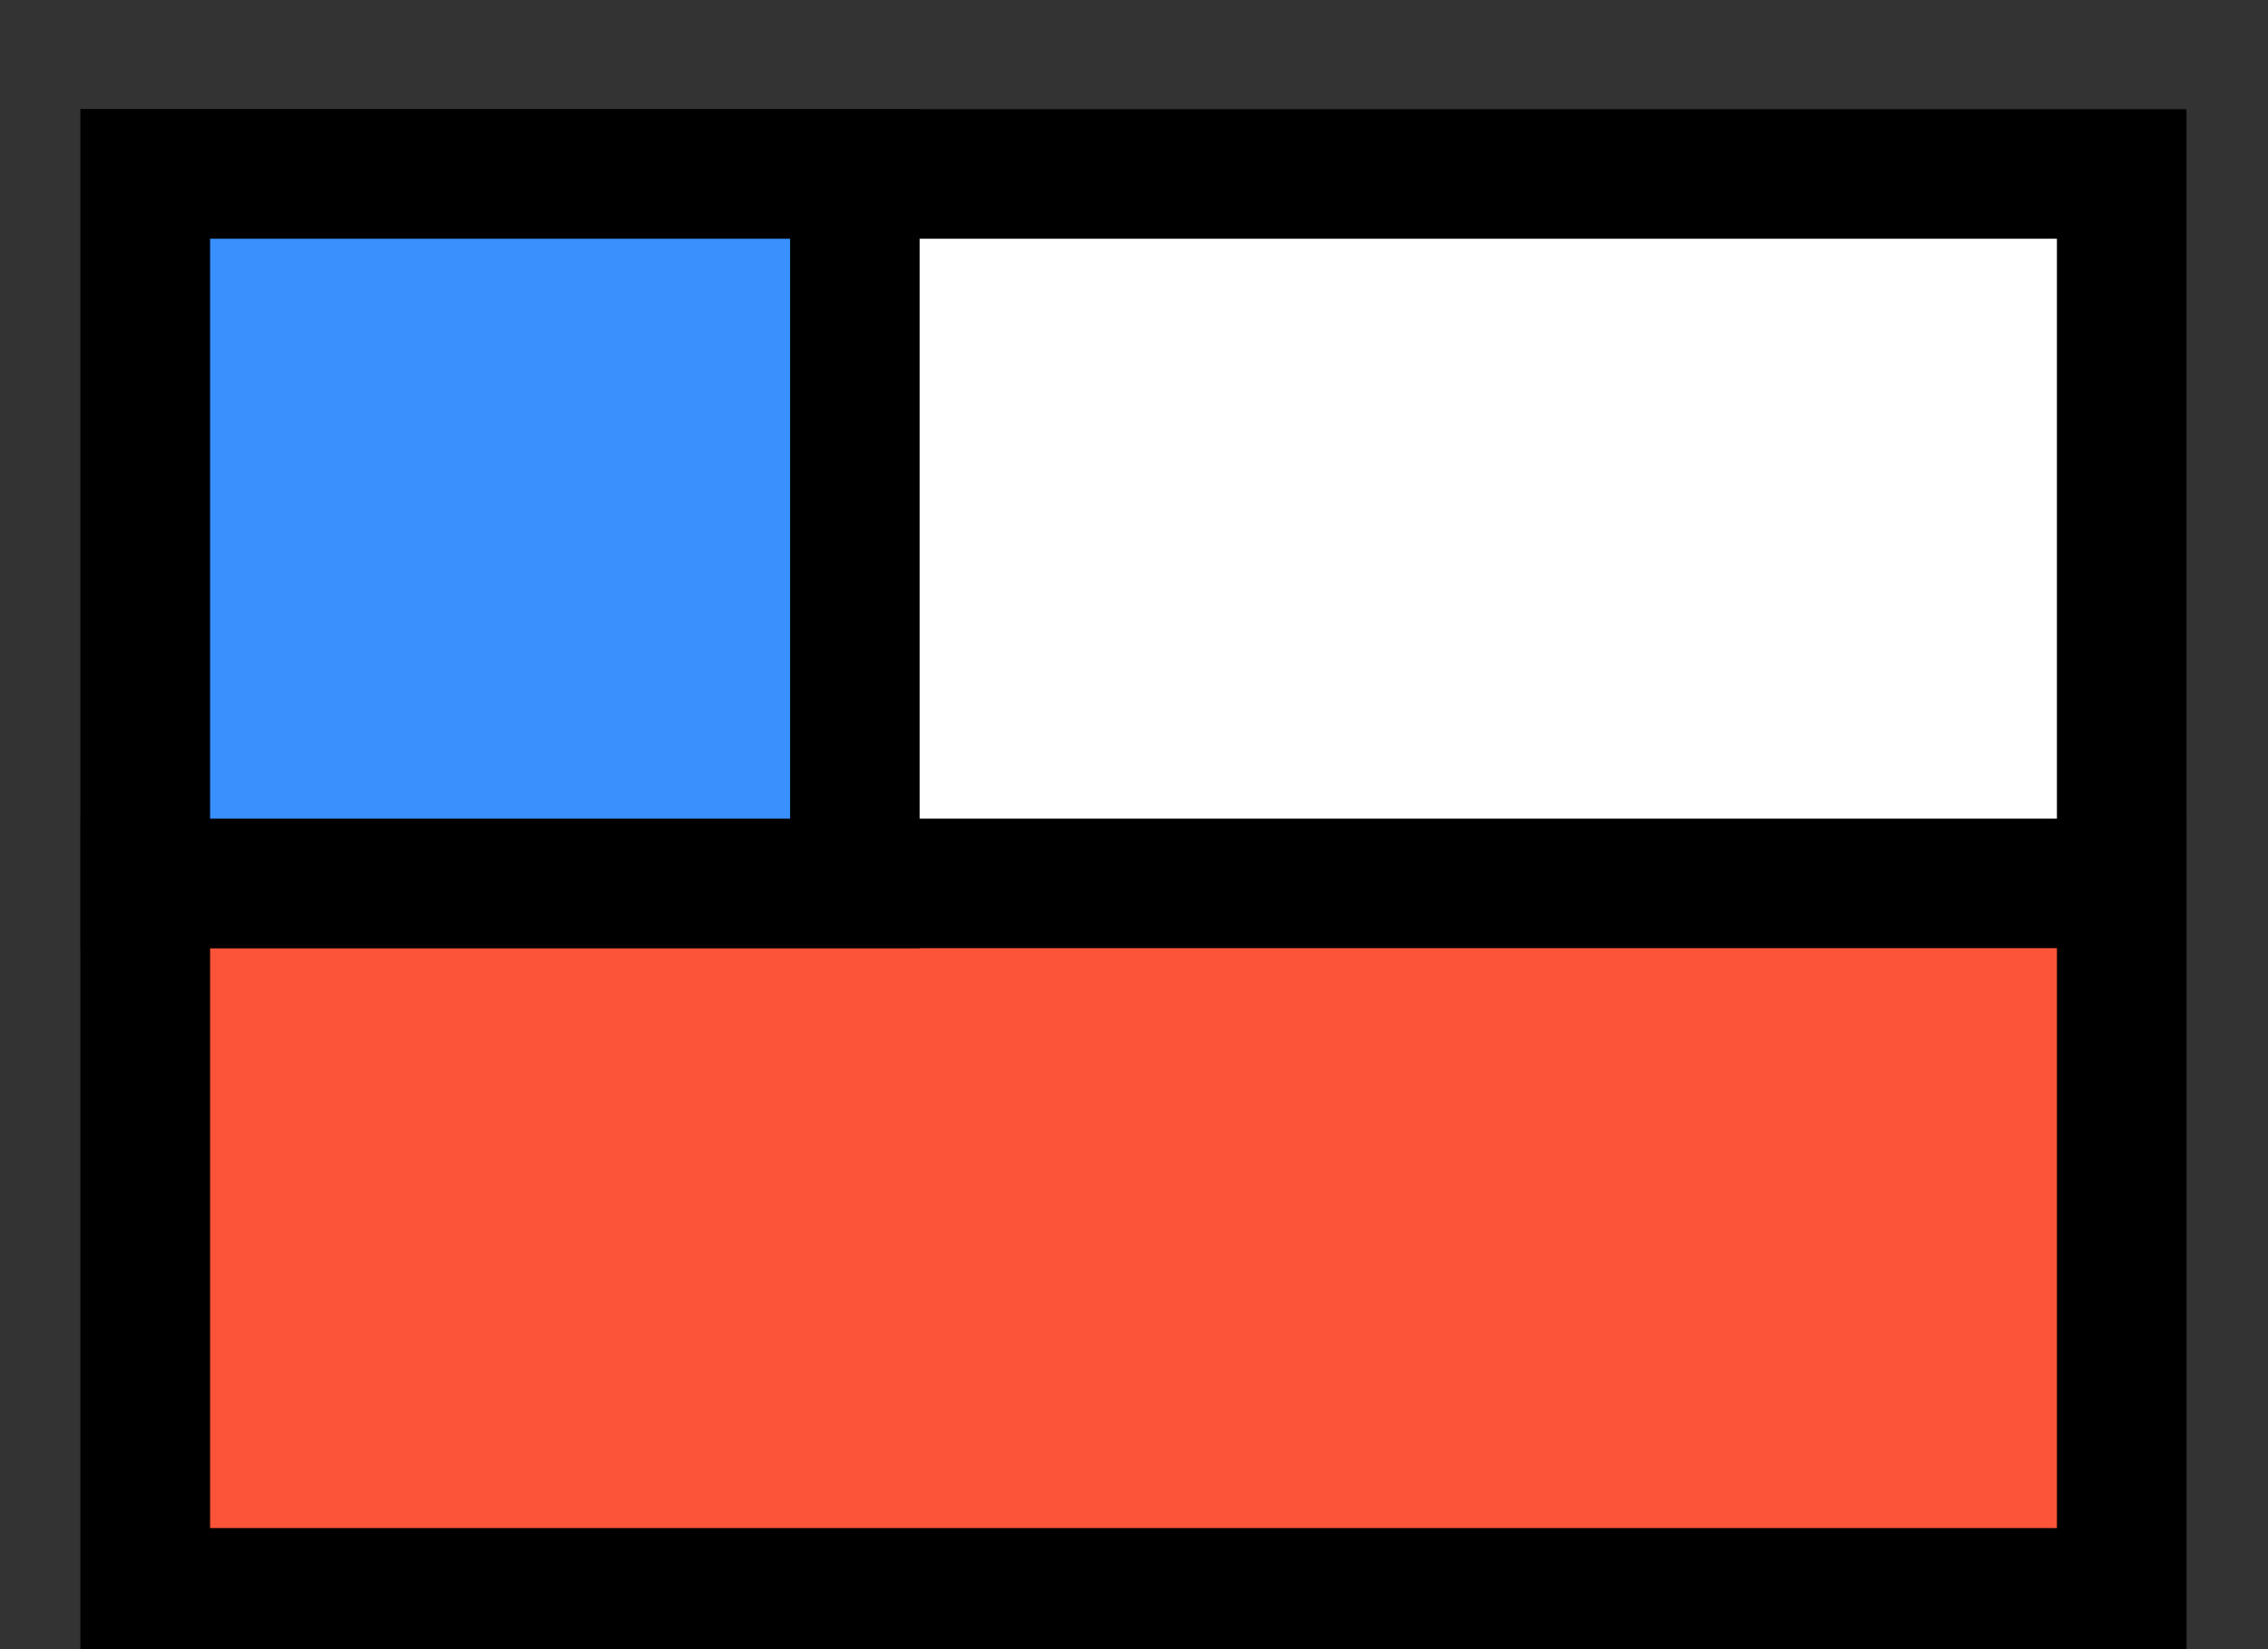 <?xml version="1.0" encoding="utf-8"?>
<!-- Generator: Adobe Illustrator 24.2.0, SVG Export Plug-In . SVG Version: 6.00 Build 0)  -->
<svg version="1.1" id="Capa_1" xmlns="http://www.w3.org/2000/svg" xmlns:xlink="http://www.w3.org/1999/xlink" x="0px" y="0px"
	 viewBox="0 0 113.79 82.77" style="enable-background:new 0 0 113.79 82.77;" xml:space="preserve">
<rect x="0" y="0" width="113.79" height="82.77" fill="#333333" stroke="none"/>
<style type="text/css">
	.st0{fill:none;stroke:#000000;stroke-width:6.5;stroke-miterlimit:10;}
	.st1{fill:#FFFFFF;stroke:#000000;stroke-width:6.5;stroke-miterlimit:10;}
	.st2{fill:#FFFFFF;}
	.st3{stroke:#000000;stroke-width:6.5;stroke-miterlimit:10;}
	.st4{fill:#1D1D1B;}
	.st5{fill:#FFFFFF;stroke:#1D1D1B;stroke-width:6.5;stroke-miterlimit:10;}
	.st6{fill:#1D1D1B;stroke:#1D1D1B;stroke-width:6.5;stroke-miterlimit:10;}
	.st7{fill:none;stroke:#1D1D1B;stroke-width:6.5;stroke-miterlimit:10;}
	.st8{fill:#FC5439;stroke:#000000;stroke-width:6.5;stroke-miterlimit:10;}
	.st9{fill:#3A90FD;stroke:#000000;stroke-width:6.5;stroke-miterlimit:10;}
	.st10{fill:#F1CD08;stroke:#000000;stroke-width:6.5;stroke-miterlimit:10;}
</style>
<g>
	<path class="st0" d="M-5689.48,83.36V9.03c0-4.23,3.43-7.65,7.65-7.65h54.6v77.9"/>
	<path class="st0" d="M-5665.91,90.11h38.68V76.62h-55.51c-3.72,0-6.74,3.02-6.74,6.74v0c0,3.72,3.02,6.74,6.74,6.74h1.52"/>
	<rect x="-5671.81" y="22.14" class="st0" width="26.92" height="15.7"/>
	<polygon class="st0" points="-5668.09,103.26 -5673.35,108.56 -5678.61,103.26 -5678.61,86.3 -5668.09,86.3 	"/>
</g>
<polygon class="st0" points="-6020.18,45.99 -6055.86,10.31 -6055.86,25.82 -6112.98,25.82 -6112.98,67.55 -6055.86,67.55 
	-6055.86,81.66 "/>
<g>
	<polyline class="st0" points="-5847.25,19.37 -5823.61,19.37 -5823.61,90.57 -5900.47,90.57 -5900.47,19.37 -5870.34,19.37 	"/>
	<polygon class="st0" points="-5864.98,31.18 -5873.56,22.6 -5852.37,1.41 -5840.83,12.95 -5859.06,31.18 	"/>
	<polyline class="st0" points="-5874.94,31.18 -5864.98,31.18 -5859.06,31.18 -5849.15,31.18 	"/>
</g>
<g>
	<polygon class="st0" points="-6235.4,-8.31 -6311.42,43.25 -6319.15,62.66 -6298.26,62.65 -6222.24,11.1 	"/>
	<line class="st0" x1="-6311.42" y1="43.25" x2="-6298.26" y2="62.65"/>
</g>
<g>
	<g>
		<path class="st1" d="M-5449.59,78.95h24.01c19.62,0,35.53-15.91,35.53-35.53v0c0-19.62-15.91-35.53-35.53-35.53l-3.72,0h-78.89
			c-4.91,0-8.88,3.98-8.88,8.88v0c0,4.91,3.98,8.88,8.88,8.88h68.05v0"/>
		<path class="st1" d="M-5440.14,25.66h-21.1c-4.9,0-8.88,3.98-8.88,8.88v0c0,4.91,3.98,8.88,8.88,8.88h19.4h1.7
			c4.91,0,8.88-3.98,8.88-8.88v0C-5431.26,29.63-5435.24,25.66-5440.14,25.66z"/>
		<path class="st1" d="M-5439.51,43.42h-21.09c-4.91,0-8.88,3.98-8.88,8.88v0c0,4.91,3.98,8.88,8.88,8.88h19.4h1.7
			c4.91,0,8.88-3.98,8.88-8.88v0C-5430.63,47.4-5434.6,43.42-5439.51,43.42z"/>
		<path class="st1" d="M-5439.51,61.18h-21.09c-4.91,0-8.88,3.98-8.88,8.88v0c0,4.91,3.98,8.88,8.88,8.88h19.4h1.7
			c4.91,0,8.88-3.98,8.88-8.88v0C-5430.63,65.16-5434.6,61.18-5439.51,61.18z"/>
	</g>
	<path class="st1" d="M-5426.06,9.77l-11.69,23.48c-2.15,4.41-0.32,9.73,4.09,11.88v0c4.41,2.15,9.73,0.32,11.88-4.09l8.54-17.14"/>
</g>
<g>
	<ellipse class="st2" cx="-5244.33" cy="49" rx="28.07" ry="18.08"/>
	<g>
		<path class="st1" d="M-5224.96,44.27V29.63c0-3.72,3.01-6.73,6.73-6.73h0c3.71,0,6.73,3.01,6.73,6.73v22.75
			c0,18.59-15.07,33.66-33.66,33.66l0,0c-18.59,0-33.66-15.07-33.66-33.66V29.28l0,0c7.43,0,13.45,6.02,13.45,13.45v8.75l0,0
			c7.42,0,13.44,6.02,13.44,13.44v0.83"/>
		<path class="st1" d="M-5225.03,44.27V11.49c0-3.72-3.01-6.73-6.73-6.73l0,0c-3.72,0-6.73,3.01-6.73,6.73v25.15"/>
		<path class="st1" d="M-5238.48,40.44V4.67c0-3.72-3.01-6.73-6.73-6.73l0,0c-3.72,0-6.73,3.01-6.73,6.73v25.15"/>
		<path class="st1" d="M-5251.94,39.66V9.88c0-3.72-3.01-6.73-6.73-6.73l0,0c-3.72,0-6.73,3.01-6.73,6.73v37.79"/>
	</g>
</g>
<g>
	<line class="st0" x1="-5059.05" y1="-170.36" x2="-4982.49" y2="-189.33"/>
	<circle class="st1" cx="-5059.05" cy="-170.36" r="25.98"/>
	<line class="st0" x1="-4905.69" y1="-170.34" x2="-4982.24" y2="-189.32"/>
	<circle class="st1" cx="-4905.69" cy="-170.36" r="25.98"/>
	<circle class="st1" cx="-4982.49" cy="-189.33" r="25.98"/>
</g>
<g>
	<circle class="st0" cx="-4836.52" cy="40.44" r="35.6"/>
	<g>
		<circle class="st3" cx="-4850.29" cy="33.4" r="1.69"/>
		<circle class="st3" cx="-4822.75" cy="33.4" r="1.69"/>
	</g>
	<path class="st0" d="M-4849.01,48.4c6.9,6.9,18.07,6.9,24.98,0"/>
</g>
<g>
	<line class="st0" x1="-4603.71" y1="7.8" x2="-4603.71" y2="79.65"/>
	<line class="st0" x1="-4674.03" y1="43.72" x2="-4724.94" y2="43.72"/>
	<line class="st0" x1="-4564.1" y1="43.72" x2="-4615.02" y2="43.72"/>
	<rect x="-4693.42" y="24.46" class="st1" width="89.71" height="38.51"/>
	<line class="st0" x1="-4565.72" y1="27.96" x2="-4565.72" y2="59.48"/>
	<line class="st0" x1="-4652.2" y1="25.21" x2="-4652.2" y2="40.16"/>
	<line class="st0" x1="-4638.57" y1="26.42" x2="-4638.57" y2="47.84"/>
</g>
<circle class="st1" cx="-1992.4" cy="45.64" r="35.26"/>
<g>
	<rect x="-4467.53" y="-2.41" class="st1" width="70.6" height="50.69"/>
	<line class="st1" x1="-4467.53" y1="-10.14" x2="-4467.53" y2="79.26"/>
	<rect x="-4467.53" y="22.94" class="st1" width="70.6" height="25.35"/>
	<rect x="-4467.53" y="-2.41" class="st1" width="25.35" height="25.35"/>
</g>
<g transform="translate(0,-952.362)">
	<path class="st1" d="M-4258.59,1018.79c0,18.4,13.01,33.32,29.05,33.32c16.03,0,29.05-14.92,29.05-33.32
		c0-18.4-13.96-38.93-29.05-56.24C-4229.54,962.55-4258.59,995.57-4258.59,1018.79z"/>
</g>
<g>
	<polyline class="st1" points="-4081.61,40.86 -4036.87,-3.88 -3992.14,40.86 	"/>
	<path class="st1" d="M-4036.87,33.11"/>
	<polygon class="st1" points="-4006.58,84.76 -4067.16,84.76 -4067.16,26.45 -4036.87,-3.88 -4006.58,26.45 	"/>
	<polyline class="st0" points="-4049.99,84.76 -4049.99,49.41 -4023.76,49.41 -4023.76,84.76 	"/>
</g>
<g>
	<circle class="st1" cx="-2596.62" cy="45.99" r="35.29"/>
	<polyline class="st1" points="-2610.18,45.6 -2602,55.41 -2583.07,36.57 	"/>
</g>
<g>
	<g>
		<g>
			<rect x="-3856.08" y="15.19" class="st0" width="69.54" height="69.54"/>
			<g>
				<line class="st1" x1="-3841.17" y1="4.39" x2="-3841.17" y2="25.98"/>
				<line class="st1" x1="-3801.46" y1="4.39" x2="-3801.46" y2="25.98"/>
			</g>
		</g>
		<line class="st1" x1="-3856.08" y1="37.89" x2="-3786.54" y2="37.89"/>
	</g>
	<g>
		<path class="st4" d="M-3820.71,50.14v4.07l-6.81,5.54v0.42h0.91c3.4,0,6.46,2.35,6.46,6.81c0,4.98-3.79,8.21-9.26,8.21
			c-5.86,0-9.4-3.47-9.4-8.35v-0.98h4.63v0.84c0,2.39,1.65,4.35,4.77,4.35c2.91,0,4.63-1.72,4.63-4.07s-1.65-3.51-4-3.51h-4.28
			v-4.14l6.07-4.98h-11.12v-4.21H-3820.71z"/>
		<path class="st4" d="M-3805.34,50.14V74.7h-4.63V55.05h-0.42l-3.44,6.18h-4.84l6.32-11.09H-3805.34z"/>
	</g>
</g>
<g>
	<g>
		<circle class="st1" cx="-3618.98" cy="49.91" r="34.11"/>
		<g>
			<path class="st1" d="M-3624.46,16.55c-15.63,19.6-15.53,47.58,0.29,67.07"/>
			<path class="st1" d="M-3612.57,16.55c15.48,19.42,15.53,47.05,0.16,66.52"/>
		</g>
		<line class="st1" x1="-3653.09" y1="49.91" x2="-3584.88" y2="49.91"/>
		<line class="st1" x1="-3618.51" y1="16" x2="-3618.51" y2="83.82"/>
	</g>
</g>
<g>
	<circle class="st1" cx="-3426.51" cy="26.26" r="22.82"/>
	<line class="st1" x1="-3426.51" y1="49.08" x2="-3426.51" y2="92.42"/>
	<line class="st1" x1="-3444.61" y1="68.27" x2="-3408.41" y2="68.27"/>
</g>
<g>
	<circle class="st1" cx="-3214.04" cy="36.82" r="22.82"/>
	<line class="st1" x1="-3197.83" y1="20.13" x2="-3158.19" y2="-19.51"/>
	<polyline class="st0" points="-3184.61,-19.51 -3158.19,-19.51 -3158.19,6.92 	"/>
</g>
<path class="st1" d="M-2960.26,53.33V41.29l-36.59-13.14l0.48-18.57c0.09-2.9-1.09-5.69-3.23-7.65v0
	c-3.79-3.47-9.61-3.48-13.41-0.01l-0.01,0.01c-2.15,1.96-3.34,4.76-3.24,7.66l0.48,18.55l-33.67,12.17v12.04l34.33-6.35l1.48,23.62
	l-12.3,10.06v8.46l20.03-9.74l20.03,9.74v-8.46l-13.09-10.58l1.44-22.86L-2960.26,53.33z"/>
<g>
	<g>
		<g>
			<g>
				<g>
					<g>
						<rect x="-1616.02" y="26.49" class="st2" width="79.95" height="61.47"/>
						<rect x="-1616.02" y="26.49" class="st0" width="79.95" height="61.47"/>
					</g>
				</g>
			</g>
		</g>
		<path class="st1" d="M-1556.93,75.77h-38.24c-4.08,0-7.39-3.31-7.39-7.39V46.07c0-4.08,3.31-7.39,7.39-7.39h38.24
			c4.08,0,7.39,3.31,7.39,7.39v22.31C-1549.54,72.46-1552.85,75.77-1556.93,75.77z"/>
		<g>
			<line class="st1" x1="-1601.63" y1="0.04" x2="-1575.46" y2="26.21"/>
			<line class="st1" x1="-1550.46" y1="0.04" x2="-1576.63" y2="26.21"/>
		</g>
	</g>
</g>
<g>
	<polygon class="st1" points="-2768.29,88.62 -2833.19,88.62 -2833.19,0.5 -2790.29,0.5 -2779.29,11.5 -2768.29,22.49 	"/>
	<polyline class="st1" points="-2790.29,0.5 -2790.29,22.03 -2768.29,22.03 	"/>
</g>
<g>
	
		<rect x="-2208.46" y="28.91" transform="matrix(-1.836970e-16 1 -1 -1.836970e-16 -2151.436 2253.086)" class="st1" width="12.39" height="43.82"/>
	<rect x="-2225.39" y="0.2" class="st1" width="12.39" height="88.26"/>
	<rect x="-2186.98" y="44.63" class="st1" width="12.39" height="43.82"/>
</g>
<g>
	<g>
		<polygon class="st1" points="-2359.98,87.77 -2425.04,87.77 -2425.04,-0.58 -2382.03,-0.58 -2371,10.45 -2359.98,21.47 		"/>
		<polyline class="st1" points="-2382.03,-0.58 -2382.03,21.01 -2359.98,21.01 		"/>
	</g>
	<line class="st1" x1="-2409.34" y1="41.24" x2="-2377.33" y2="41.24"/>
	<line class="st1" x1="-2409.62" y1="54.48" x2="-2377.61" y2="54.48"/>
	<line class="st1" x1="-2409.62" y1="67.73" x2="-2377.61" y2="67.73"/>
</g>
<g>
	<g>
		<path class="st4" d="M-1982.38,50.72v0.37c0,4.38-3.02,7.11-7.37,7.77v3.94h-4.42v-3.9c-5.08-0.7-8.25-3.98-8.25-9.28v-0.81h4.86
			v0.59c0,2.39,1.07,4.13,3.39,4.79v-7c-4.68-1.14-7.29-3.13-7.29-7.37V39.6c0-4.02,3.09-6.67,7.29-7.26v-3.87h4.42v4.01
			c4.16,0.81,7,3.65,7,7.92v1.11h-4.86v-0.74c0-1.84-0.77-2.95-2.14-3.54v6.15C-1984.99,44.53-1982.38,46.52-1982.38,50.72z
			 M-1994.16,42.4v-5.38c-1.47,0.44-2.36,1.44-2.36,2.65C-1996.52,41.18-1995.6,41.88-1994.16,42.4z M-1987.31,51.09
			c0-1.47-0.85-2.28-2.43-2.84v5.93C-1988.12,53.63-1987.31,52.42-1987.31,51.09z"/>
	</g>
</g>
<g>
	<circle class="st5" cx="848.79" cy="-216.3" r="35.69"/>
	<g>
		<circle class="st6" cx="834.99" cy="-223.36" r="1.7"/>
		<circle class="st6" cx="862.59" cy="-223.36" r="1.7"/>
	</g>
	<path class="st7" d="M836.27-208.32c6.92,6.92,18.12,6.92,25.04,0"/>
</g>
<g>
	<circle class="st5" cx="912.65" cy="-216.3" r="35.69"/>
	<g>
		<circle class="st6" cx="898.85" cy="-223.36" r="1.7"/>
		<circle class="st6" cx="926.45" cy="-223.36" r="1.7"/>
	</g>
	<path class="st7" d="M900.13-208.32c6.92,6.92,18.12,6.92,25.04,0"/>
</g>
<g>
	<circle class="st5" cx="976.51" cy="-216.3" r="35.69"/>
	<g>
		<circle class="st6" cx="962.71" cy="-223.36" r="1.7"/>
		<circle class="st6" cx="990.31" cy="-223.36" r="1.7"/>
	</g>
	<path class="st7" d="M963.99-208.32c6.92,6.92,18.12,6.92,25.04,0"/>
</g>
<polygon class="st1" points="-1772.25,63.32 -1754.29,80.96 -1754.29,63.32 -1736.65,63.32 -1754.29,45.36 -1736.65,27.4 
	-1754.29,27.4 -1754.29,9.76 -1772.25,27.4 -1790.22,9.76 -1790.22,27.4 -1807.85,27.4 -1790.22,45.36 -1807.85,63.32 
	-1790.22,63.32 -1790.22,80.96 "/>
<path class="st0" d="M1267.75,21.08c-19.42-11.08-39.69,1.39-38.74,22.03c1.04,22.68,19.59,51.75,37.54,44.64
	c2.43-0.97,5.14-0.97,7.57,0c17.95,7.11,36.49-21.97,37.54-44.64c0.95-20.59-19.24-33.06-38.63-22.09L1267.75,21.08z"/>
<path class="st0" d="M1277.44-0.19c-8.08,8.08-9.27,20.42-3.57,29.75"/>
<path class="st0" d="M1482.86,3.82c-15.65,1.49-19.56,16.36-22.4,32.85c-0.54,3.15-2.3,6.02-4.34,9.34
	c-3.7,6.02-8.29,13.51-5.89,25.26c1.08,5.52,4.51,10.3,9.39,13.1c6.38,3.78,15.19,4.62,22.99,2.21c1.59-0.51,3.3-0.44,4.84,0.2
	c3.02,1.27,6.28,1.91,9.56,1.88c3.96,0.01,7.88-0.85,11.47-2.52c6.07-2.82,10.57-8.21,12.26-14.69c3.27-11.72-1.68-19.37-5.65-25.52
	c-2.06-3.18-4-6.18-4.53-9.27c-2.83-16.42-6.72-31.25-22.22-32.84L1482.86,3.82z"/>
<path class="st0" d="M1491.61-13.06c-8.32,8.32-10.13,20.68-5.43,30.75"/>
<g>
	<rect x="7.29" y="8.73" class="st1" width="99.16" height="71.2"/>
	<rect x="7.29" y="44.33" class="st8" width="99.16" height="35.6"/>
	<rect x="7.29" y="8.73" class="st9" width="35.6" height="35.6"/>
</g>
<polygon class="st1" points="1096.88,81.43 1045.84,89.11 1045.84,0.24 1096.88,-7.44 "/>
<rect x="1045.84" y="1.21" class="st1" width="63.23" height="88.87"/>
<g>
	<polygon class="st0" points="444.75,94.97 444.75,106.13 433.59,94.97 413.67,94.97 413.67,4.69 509.74,4.69 509.74,94.97 	"/>
</g>
<g>
	<g>
		<circle class="st0" cx="236.46" cy="32.09" r="20.4"/>
		<line class="st0" x1="251.51" y1="47.14" x2="259.25" y2="54.88"/>
	</g>
	
		<rect x="265.29" y="49.79" transform="matrix(0.707 -0.707 0.707 0.707 32.165 211.091)" class="st0" width="11.21" height="33.86"/>
</g>
<g>
	<path class="st0" d="M-148.17,37.84c-0.63,4.55-2.69,8.93-6.18,12.43c-8.52,8.52-22.33,8.52-30.85,0c-8.52-8.52-8.52-22.33,0-30.85
		c8.52-8.52,22.33-8.52,30.85,0C-149.33,24.45-147.27,31.31-148.17,37.84"/>
	<polyline class="st0" points="-147.17,37.68 -113.92,75.92 -127.39,89.39 -165.63,56.14 	"/>
	<line class="st0" x1="-121.19" y1="83.18" x2="-102.89" y2="101.48"/>
	<line class="st0" x1="-185.21" y1="50.27" x2="-155.15" y2="20.21"/>
</g>
<g>
	<rect x="636.57" class="st0" width="65.29" height="88.66"/>
	<g>
		<polyline class="st0" points="649.06,22.99 654.95,27.29 662.35,15.58 		"/>
		<polyline class="st0" points="676.09,46.65 681.97,50.94 689.37,39.23 		"/>
		<g>
			<line class="st0" x1="689.14" y1="16.76" x2="676.32" y2="29.58"/>
			<line class="st0" x1="676.32" y1="16.76" x2="689.14" y2="29.58"/>
		</g>
		<g>
			<line class="st0" x1="662.12" y1="60.25" x2="649.29" y2="73.08"/>
			<line class="st0" x1="649.29" y1="60.25" x2="662.12" y2="73.08"/>
		</g>
		<line class="st0" x1="649.86" y1="45.09" x2="661.55" y2="45.09"/>
		<line class="st0" x1="676.88" y1="66.66" x2="688.58" y2="66.66"/>
	</g>
</g>
<polygon class="st0" points="-351.36,11.58 -339.79,35.01 -313.93,38.77 -332.64,57.01 -328.22,82.77 -351.36,70.61 -374.49,82.77 
	-370.07,57.01 -388.79,38.77 -362.92,35.01 "/>
<g>
	<rect x="-613.54" y="19.57" class="st0" width="116.13" height="71.69"/>
	<polyline class="st0" points="-613.43,19.57 -554.67,55.41 -497.51,19.57 	"/>
</g>
<g>
	<g>
		<polygon class="st0" points="-770.14,91.11 -835.54,91.11 -835.54,2.29 -792.3,2.29 -781.22,13.37 -770.14,24.46 		"/>
		<polyline class="st0" points="-792.3,2.29 -792.3,23.99 -770.14,23.99 		"/>
	</g>
	<line class="st0" x1="-819.76" y1="44.33" x2="-787.58" y2="44.33"/>
	<line class="st10" x1="-820.04" y1="57.64" x2="-787.86" y2="57.64"/>
	<line class="st10" x1="-820.04" y1="70.96" x2="-787.86" y2="70.96"/>
</g>
<g>
	<g>
		<polygon class="st0" points="-683.63,91.11 -749.04,91.11 -749.04,2.29 -705.8,2.29 -694.72,13.37 -683.63,24.46 		"/>
		<polyline class="st0" points="-705.8,2.29 -705.8,23.99 -683.63,23.99 		"/>
	</g>
	<line class="st0" x1="-733.26" y1="44.33" x2="-701.08" y2="44.33"/>
	<line class="st10" x1="-733.54" y1="57.64" x2="-701.36" y2="57.64"/>
	<line class="st10" x1="-733.54" y1="70.96" x2="-701.36" y2="70.96"/>
</g>
<polyline class="st0" points="-731.44,22.06 -725.55,26.37 -718.13,14.63 "/>
<g>
	<line class="st0" x1="-806.22" y1="14.07" x2="-819.07" y2="26.92"/>
	<line class="st0" x1="-819.07" y1="14.07" x2="-806.22" y2="26.92"/>
</g>
<g>
	<g>
		<g>
			<polygon class="st0" points="-1001.59,81.28 -937.18,81.28 -937.18,-7.51 -979.76,-7.51 -990.68,3.57 -1001.59,14.65 			"/>
			<polyline class="st0" points="-979.76,-7.51 -979.76,14.19 -1001.59,14.19 			"/>
		</g>
	</g>
</g>
<g>
	<g>
		<circle class="st1" cx="-948.61" cy="29.51" r="20.88"/>
		<line class="st1" x1="-933.2" y1="44.92" x2="-925.28" y2="52.84"/>
	</g>
	
		<rect x="-919.1" y="47.63" transform="matrix(0.707 -0.707 0.707 0.707 -313.451 -626.817)" class="st1" width="11.48" height="34.67"/>
</g>
<g>
	<path class="st0" d="M-1109.43,47.47c0,0-17.48,41.31-58.39,41.31s-58.39-41.31-58.39-41.31V46.7c0,0,12.46-21.34,25.4-27.36
		s32.99,4.23,32.99,4.23l0,0c0,0,19.92-10.25,32.87-4.23c12.94,6.02,25.4,27.36,25.4,27.36L-1109.43,47.47z"/>
	<path class="st0" d="M-1226.21,46.7c0,0,48.67,12.89,116.79,0.77"/>
</g>
<g>
	<path class="st0" d="M-1327.15,47.01c0,0-17.47,35.88-58.34,35.88s-58.34-35.88-58.34-35.88s17.47-35.88,58.34-35.88
		S-1327.15,47.01-1327.15,47.01z"/>
	<circle class="st0" cx="-1385.48" cy="46.02" r="17.39"/>
</g>
<g>
	<circle class="st5" cx="1689.79" cy="49.28" r="35.69"/>
	<g>
		<circle class="st6" cx="1675.99" cy="42.22" r="1.7"/>
		<circle class="st6" cx="1703.59" cy="42.22" r="1.7"/>
	</g>
	<path class="st7" d="M1677.27,57.26c6.92,6.92,18.12,6.92,25.04,0"/>
</g>
<g>
	<circle class="st1" cx="1901.31" cy="24.32" r="22.82"/>
	<line class="st1" x1="1901.31" y1="47.14" x2="1901.31" y2="90.48"/>
	<line class="st1" x1="1883.22" y1="66.33" x2="1919.41" y2="66.33"/>
</g>
<g>
	<circle class="st1" cx="2079.17" cy="66.03" r="22.82"/>
	<line class="st1" x1="2095.39" y1="49.34" x2="2135.02" y2="9.7"/>
	<polyline class="st0" points="2108.6,9.7 2135.02,9.7 2135.02,36.13 	"/>
</g>
</svg>
